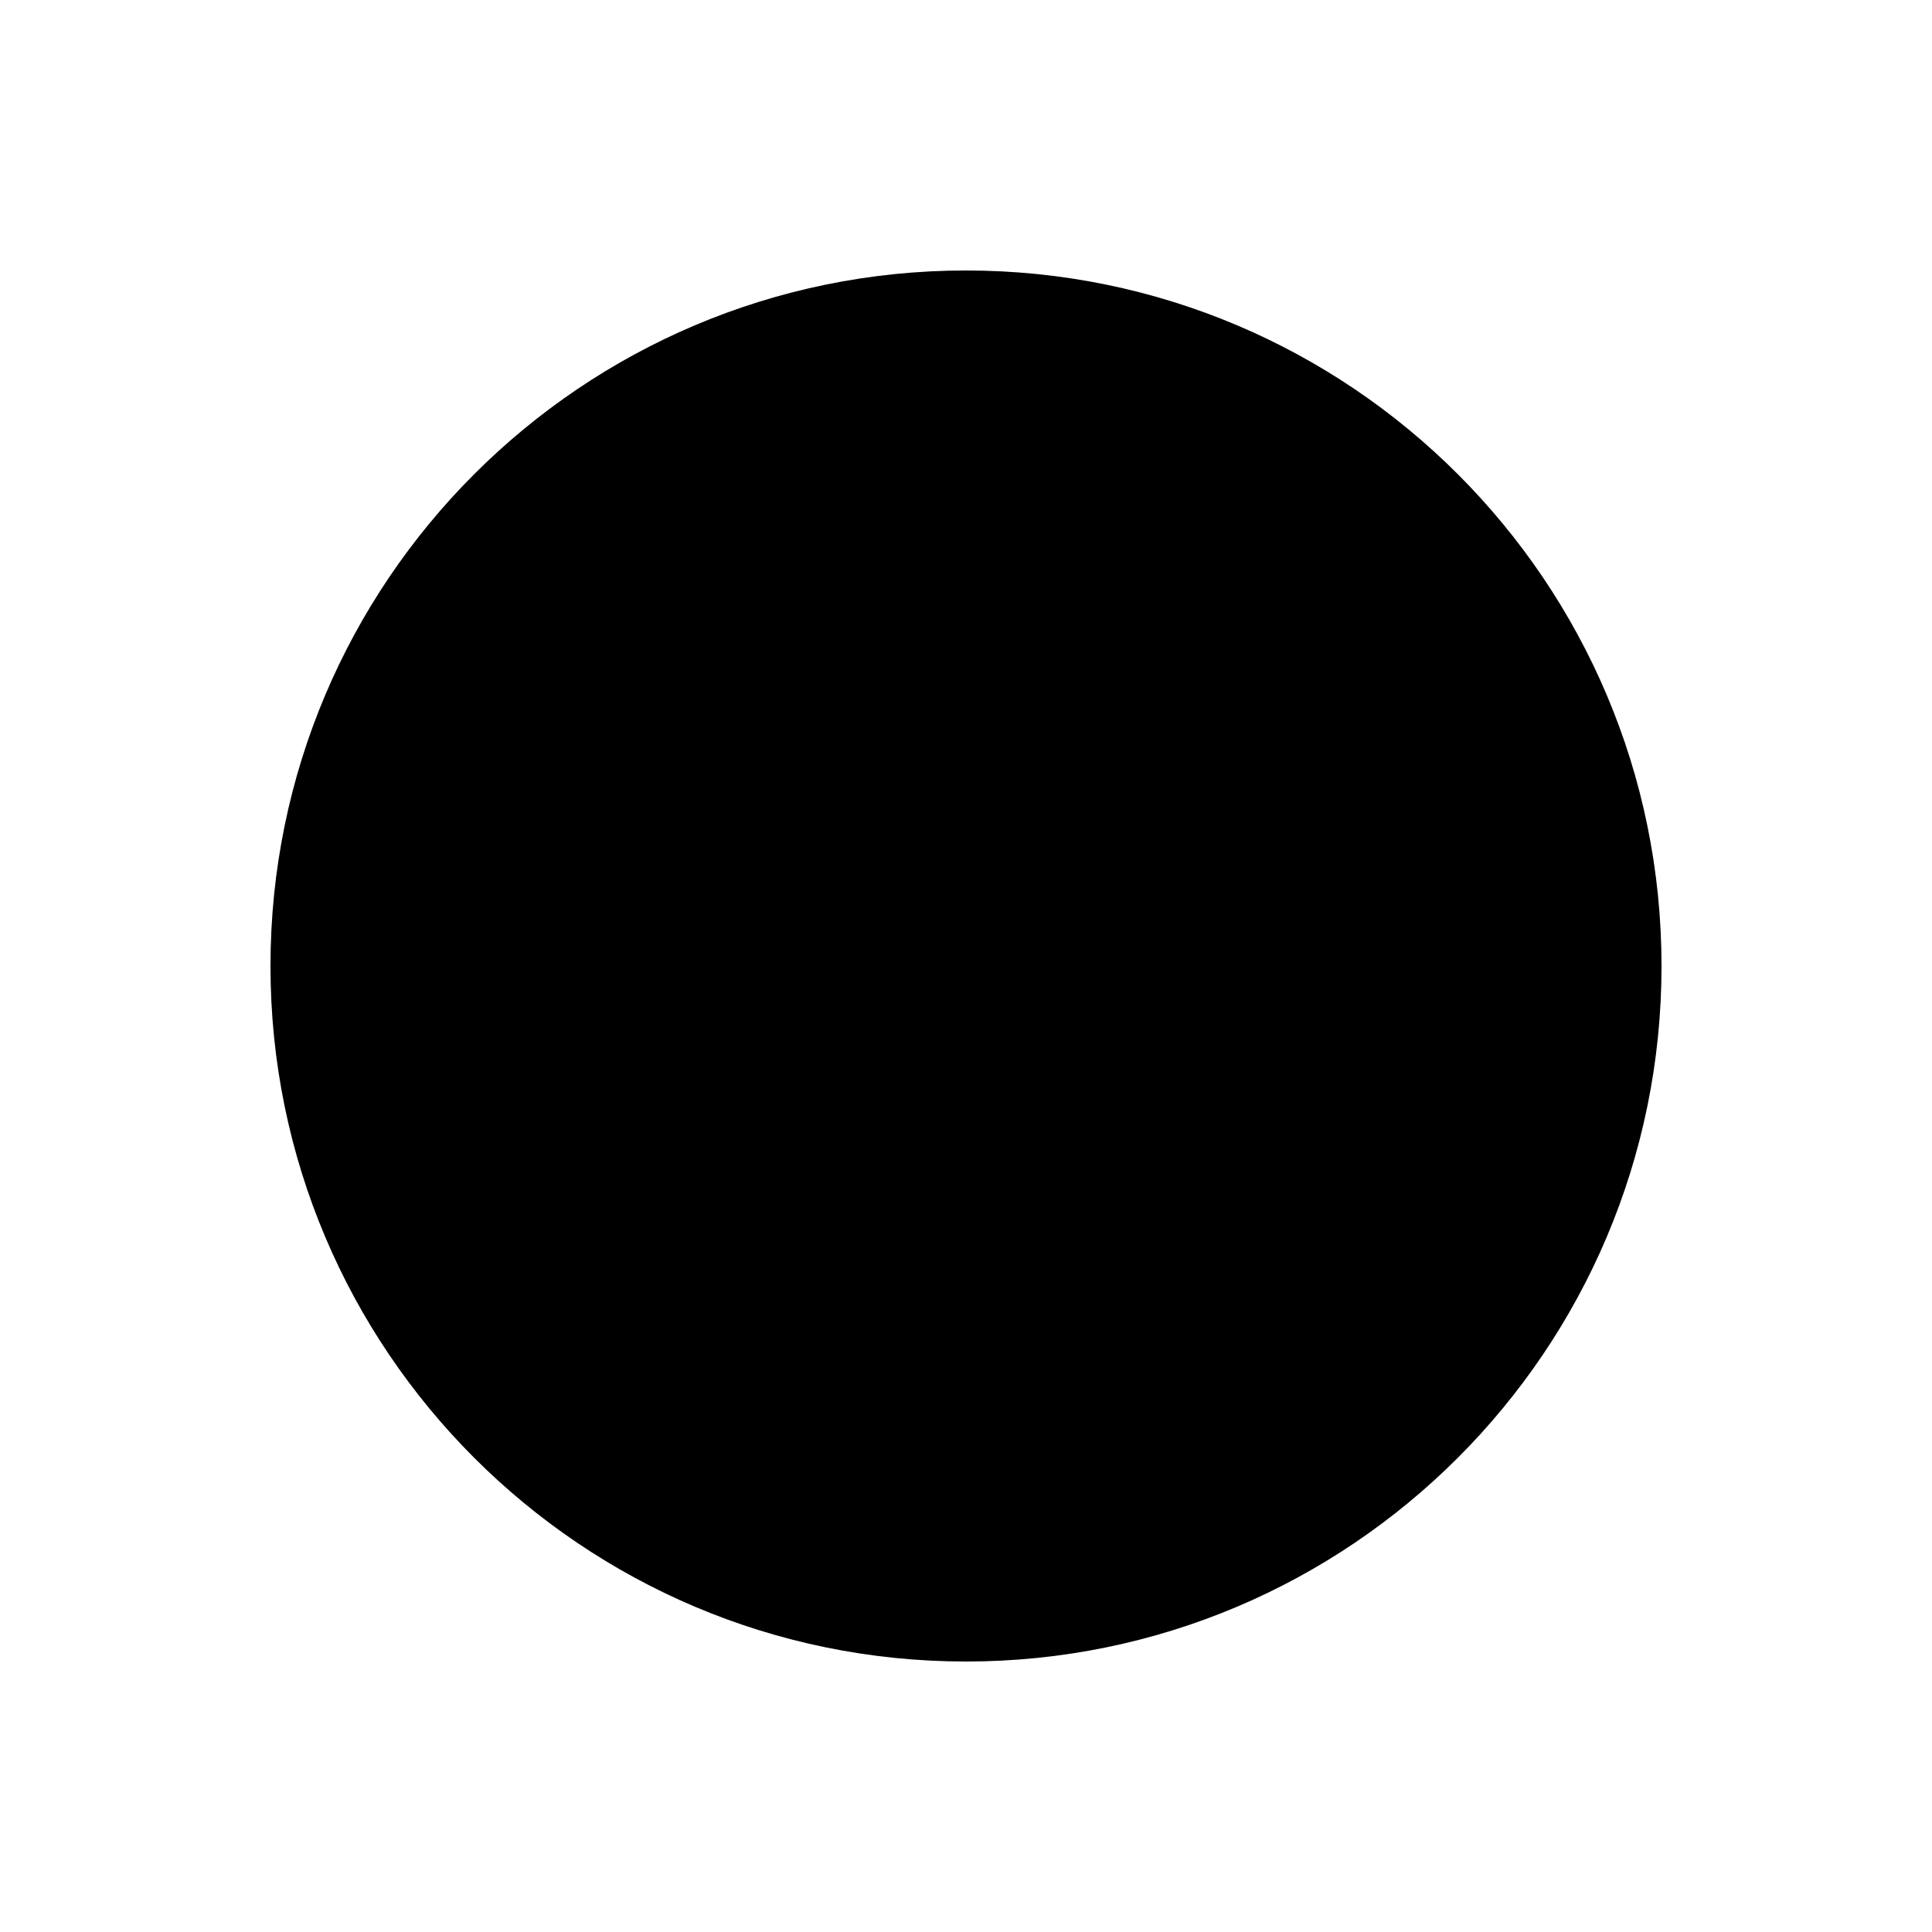 <?xml version="1.0" encoding="UTF-8"?>
<svg width="100pt" height="100pt" version="1.1" viewBox="0 0 100 100" xmlns="http://www.w3.org/2000/svg">
 <path d="m86 50c0 19.883-16.117 36-36 36s-36-16.117-36-36 16.117-36 36-36 36 16.117 36 36"/>
</svg>
